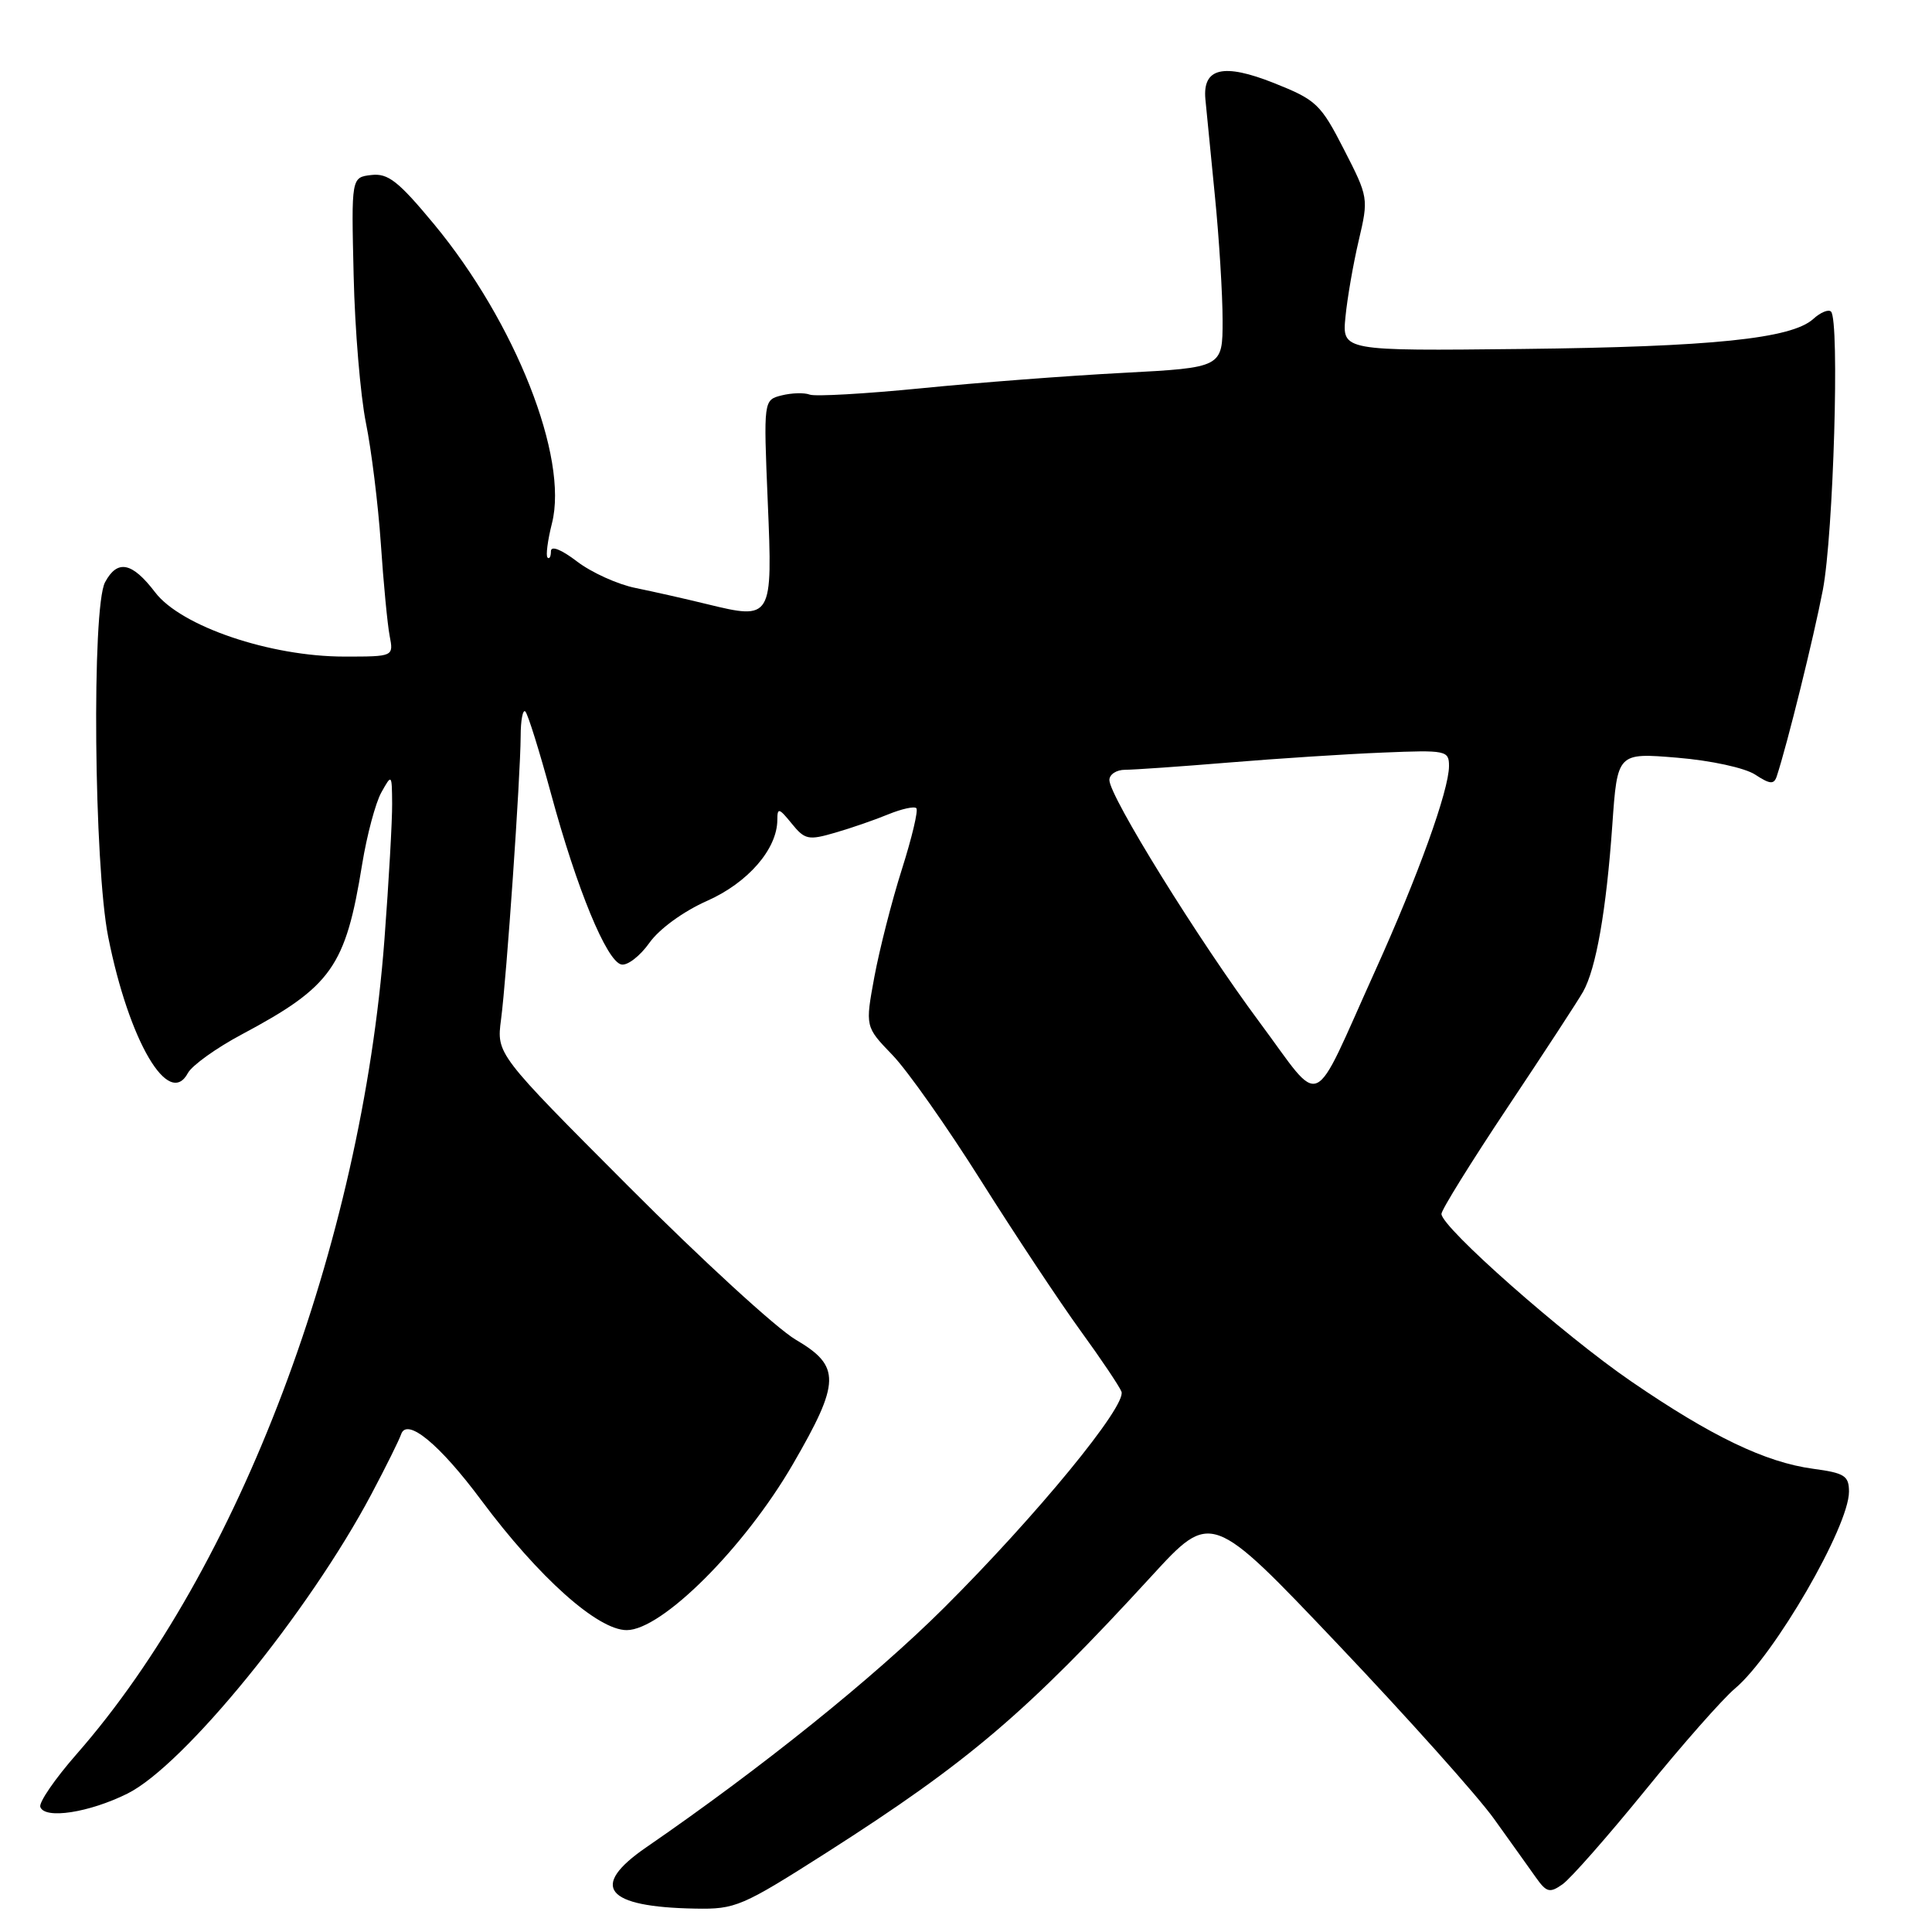 <?xml version="1.0" encoding="UTF-8" standalone="no"?>
<!DOCTYPE svg PUBLIC "-//W3C//DTD SVG 1.1//EN" "http://www.w3.org/Graphics/SVG/1.1/DTD/svg11.dtd" >
<svg xmlns="http://www.w3.org/2000/svg" xmlns:xlink="http://www.w3.org/1999/xlink" version="1.1" viewBox="0 0 256 256">
 <g >
 <path fill="currentColor"
d=" M 109.62 245.42 C 128.34 233.46 135.94 226.99 152.57 208.86 C 160.50 200.21 160.50 200.21 177.26 217.86 C 186.47 227.56 195.79 237.97 197.96 241.00 C 200.13 244.03 202.63 247.52 203.51 248.77 C 204.92 250.76 205.35 250.87 207.04 249.68 C 208.10 248.94 213.00 243.37 217.94 237.30 C 222.87 231.22 228.25 225.12 229.89 223.74 C 235.10 219.36 245.00 202.27 245.00 197.66 C 245.00 195.55 244.42 195.18 240.25 194.62 C 233.94 193.77 226.79 190.34 216.14 183.04 C 207.20 176.92 191.00 162.62 191.00 160.85 C 191.00 160.31 194.94 153.97 199.75 146.75 C 204.56 139.54 209.07 132.64 209.76 131.42 C 211.49 128.36 212.84 120.66 213.64 109.32 C 214.31 99.74 214.31 99.74 222.24 100.40 C 226.72 100.77 231.21 101.75 232.57 102.64 C 234.54 103.93 235.06 103.97 235.43 102.86 C 236.83 98.60 240.32 84.50 241.54 78.15 C 242.94 70.79 243.78 42.45 242.62 41.29 C 242.29 40.95 241.22 41.39 240.26 42.27 C 237.37 44.88 226.85 45.96 201.67 46.24 C 177.84 46.50 177.84 46.50 178.28 42.00 C 178.52 39.52 179.31 34.96 180.04 31.86 C 181.35 26.28 181.33 26.14 178.08 19.80 C 174.99 13.77 174.42 13.24 168.80 11.00 C 162.10 8.34 159.34 8.99 159.72 13.14 C 159.84 14.44 160.40 20.16 160.97 25.86 C 161.54 31.55 162.00 39.02 162.00 42.46 C 162.00 48.71 162.00 48.71 148.75 49.41 C 141.46 49.79 129.45 50.71 122.06 51.45 C 114.66 52.18 108.02 52.56 107.30 52.29 C 106.58 52.01 104.91 52.06 103.58 52.39 C 101.17 53.00 101.17 53.00 101.73 66.47 C 102.39 82.06 102.33 82.16 93.64 80.04 C 90.82 79.35 86.57 78.39 84.21 77.91 C 81.86 77.44 78.37 75.86 76.46 74.40 C 74.35 72.79 73.00 72.26 73.00 73.05 C 73.00 73.75 72.80 74.13 72.55 73.88 C 72.30 73.64 72.57 71.59 73.14 69.33 C 75.35 60.62 68.29 42.72 57.50 29.69 C 52.78 24.00 51.42 22.93 49.20 23.19 C 46.55 23.50 46.55 23.50 46.86 36.50 C 47.02 43.65 47.76 52.42 48.48 56.00 C 49.21 59.58 50.10 66.78 50.46 72.00 C 50.81 77.22 51.34 82.74 51.63 84.25 C 52.16 87.00 52.16 87.00 45.63 87.00 C 35.80 87.00 23.99 82.99 20.56 78.49 C 17.50 74.48 15.56 74.09 13.92 77.15 C 12.14 80.47 12.45 114.69 14.34 124.16 C 17.09 137.96 22.36 146.94 24.90 142.18 C 25.45 141.17 28.65 138.87 32.03 137.07 C 43.95 130.71 45.79 128.12 47.99 114.50 C 48.62 110.65 49.76 106.38 50.53 105.00 C 51.91 102.53 51.93 102.54 51.96 106.50 C 51.98 108.70 51.52 116.80 50.94 124.50 C 47.88 164.99 31.68 207.88 10.15 232.43 C 7.29 235.69 5.13 238.84 5.34 239.43 C 5.93 241.09 11.80 240.19 16.89 237.66 C 24.37 233.94 40.95 213.58 49.23 197.95 C 51.14 194.35 52.90 190.79 53.15 190.05 C 53.91 187.78 58.25 191.36 63.78 198.80 C 71.40 209.03 79.20 216.00 83.04 216.00 C 87.70 216.00 98.62 205.10 105.04 194.05 C 111.38 183.12 111.43 181.03 105.43 177.51 C 102.92 176.04 92.97 166.92 83.33 157.25 C 65.79 139.67 65.79 139.67 66.39 135.09 C 67.13 129.47 68.96 102.98 68.99 97.58 C 68.99 95.43 69.28 93.94 69.61 94.28 C 69.95 94.62 71.48 99.53 73.02 105.20 C 76.43 117.78 80.39 127.40 82.34 127.80 C 83.14 127.97 84.81 126.68 86.05 124.93 C 87.36 123.08 90.56 120.76 93.67 119.38 C 99.10 116.98 102.99 112.50 103.00 108.64 C 103.00 106.99 103.22 107.05 104.90 109.12 C 106.64 111.27 107.12 111.37 110.65 110.34 C 112.77 109.73 115.95 108.63 117.71 107.90 C 119.48 107.18 121.15 106.81 121.42 107.09 C 121.70 107.36 120.83 111.01 119.50 115.20 C 118.17 119.38 116.54 125.79 115.86 129.43 C 114.64 136.05 114.64 136.05 118.24 139.78 C 120.22 141.82 125.52 149.35 130.02 156.50 C 134.53 163.65 140.44 172.56 143.16 176.31 C 145.88 180.05 148.33 183.70 148.60 184.40 C 149.31 186.26 137.35 200.83 125.09 213.04 C 115.80 222.29 100.90 234.27 85.63 244.78 C 78.04 250.00 80.19 252.69 92.12 252.90 C 97.47 253.00 98.29 252.64 109.62 245.42 Z  M 166.88 135.43 C 158.81 124.57 147.00 105.51 147.00 103.36 C 147.00 102.61 147.94 102.00 149.08 102.00 C 150.22 102.00 156.41 101.57 162.83 101.04 C 169.25 100.51 178.44 99.91 183.25 99.72 C 191.64 99.37 192.00 99.45 192.00 101.50 C 192.00 104.71 187.89 116.10 182.22 128.63 C 173.59 147.72 175.42 146.91 166.88 135.43 Z "/>
</g>
</svg>